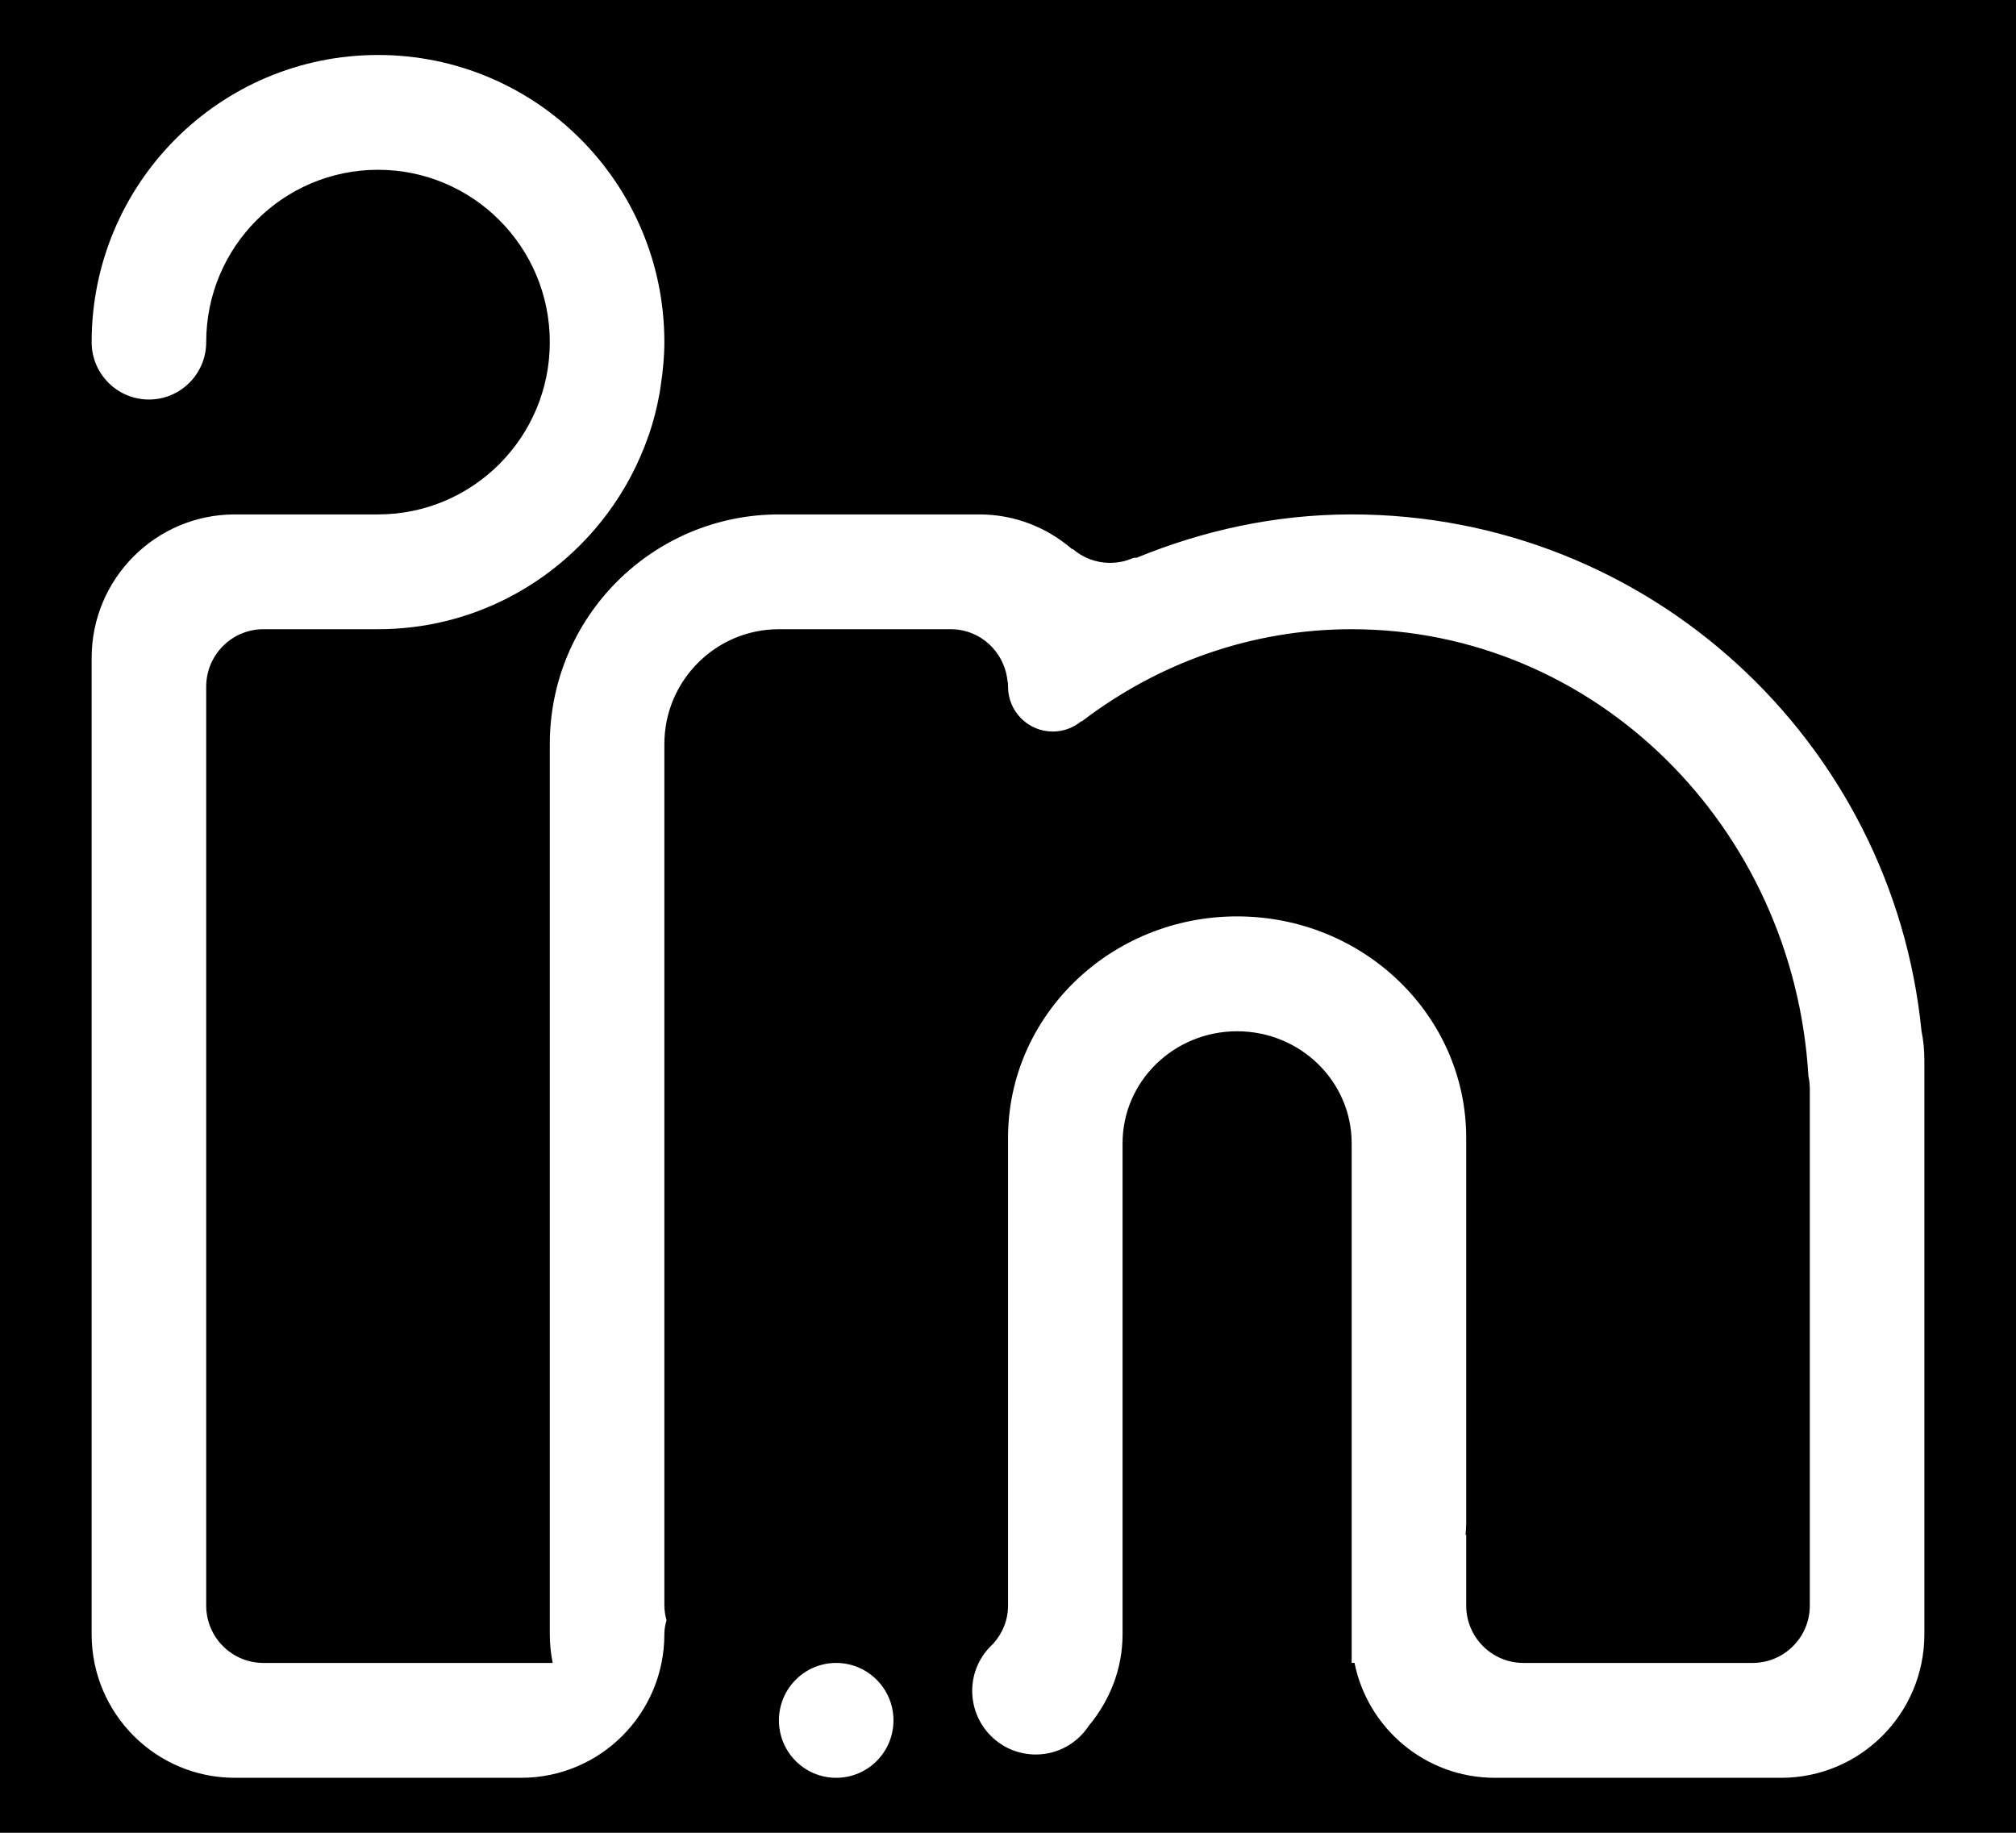 <svg width="110" height="100" viewBox="0 0 110 100" fill="none" xmlns="http://www.w3.org/2000/svg">
<rect width="110" height="100" fill="black"/>
<path fill-rule="evenodd" clip-rule="evenodd" d="M97.188 97H81.565C77.78 97 74.626 94.306 73.906 90.725C73.853 90.725 73.804 90.733 73.751 90.733V62.378C73.751 59.001 70.952 56.268 67.501 56.268C64.049 56.268 61.251 59.001 61.251 62.378V89.085V89.17C61.251 91.081 60.538 92.802 59.407 94.165C58.786 95.108 57.726 95.729 56.516 95.729C54.599 95.729 53.047 94.173 53.047 92.251C53.047 91.235 53.488 90.329 54.185 89.693C54.691 89.134 55.002 88.411 55.002 87.603V83.123V76.672V62.086C55.002 55.412 60.597 50 67.5 50C74.403 50 80.002 55.412 80.002 62.086V83.123C80.002 83.348 79.981 83.542 79.967 83.749C79.977 83.746 79.991 83.746 80.002 83.741V87.603C80.002 89.332 81.4 90.733 83.127 90.733H95.625C97.353 90.733 98.75 89.332 98.75 87.603V59.402C98.75 59.166 98.723 58.941 98.674 58.721C97.871 45.113 87.035 34.331 73.751 34.331C68.236 34.331 63.158 36.207 59.032 39.356C59.017 39.348 59 39.351 58.968 39.376C58.548 39.714 58.019 39.914 57.442 39.914C56.092 39.914 55.002 38.817 55.002 37.465C55.002 37.297 54.992 37.209 54.975 37.185C54.831 35.589 53.506 34.331 51.877 34.331H42.501C39.05 34.331 36.25 37.139 36.25 40.6V87.603C36.25 87.884 36.3 88.155 36.369 88.414C36.296 88.639 36.25 88.888 36.25 89.17C36.25 93.495 32.754 97 28.437 97H27.866H12.813C8.5 97 5 93.495 5 89.17V35.898C5 31.573 8.5 28.068 12.813 28.068H20.626C25.802 28.068 29.999 23.859 29.999 18.666C29.999 13.473 25.802 9.264 20.626 9.264C15.448 9.264 11.251 13.473 11.251 18.666C11.251 20.398 9.853 21.799 8.125 21.799C6.402 21.799 5 20.398 5 18.666C5 10.012 11.997 3 20.626 3C29.257 3 36.25 10.012 36.25 18.666C36.25 19.46 36.173 20.232 36.058 20.996C36.032 21.143 36.019 21.294 35.991 21.441C35.854 22.203 35.669 22.953 35.423 23.672C35.413 23.707 35.395 23.739 35.385 23.774C34.845 25.33 34.078 26.771 33.108 28.064C30.259 31.862 25.735 34.331 20.627 34.331H14.376C12.648 34.331 11.251 35.737 11.251 37.465V87.602C11.251 89.331 12.648 90.733 14.376 90.733H30.157C30.055 90.226 29.999 89.706 29.999 89.169V40.6C29.999 33.678 35.598 28.068 42.5 28.068H53.439C55.37 28.068 57.124 28.781 58.485 29.951C58.502 29.962 58.519 29.943 58.537 29.957C59.084 30.428 59.792 30.71 60.567 30.71C60.994 30.71 61.4 30.626 61.768 30.47C61.879 30.421 61.946 30.428 62.01 30.436C65.639 28.946 69.584 28.067 73.75 28.067C89.949 28.067 103.267 40.427 104.843 56.25C104.948 56.76 105 57.293 105 57.835V89.17C105 93.495 101.505 97 97.188 97ZM45.626 90.733C47.35 90.733 48.751 92.138 48.751 93.867C48.751 95.599 47.35 97 45.626 97C43.899 97 42.501 95.599 42.501 93.867C42.501 92.138 43.899 90.733 45.626 90.733Z" fill="white"/>
</svg>
